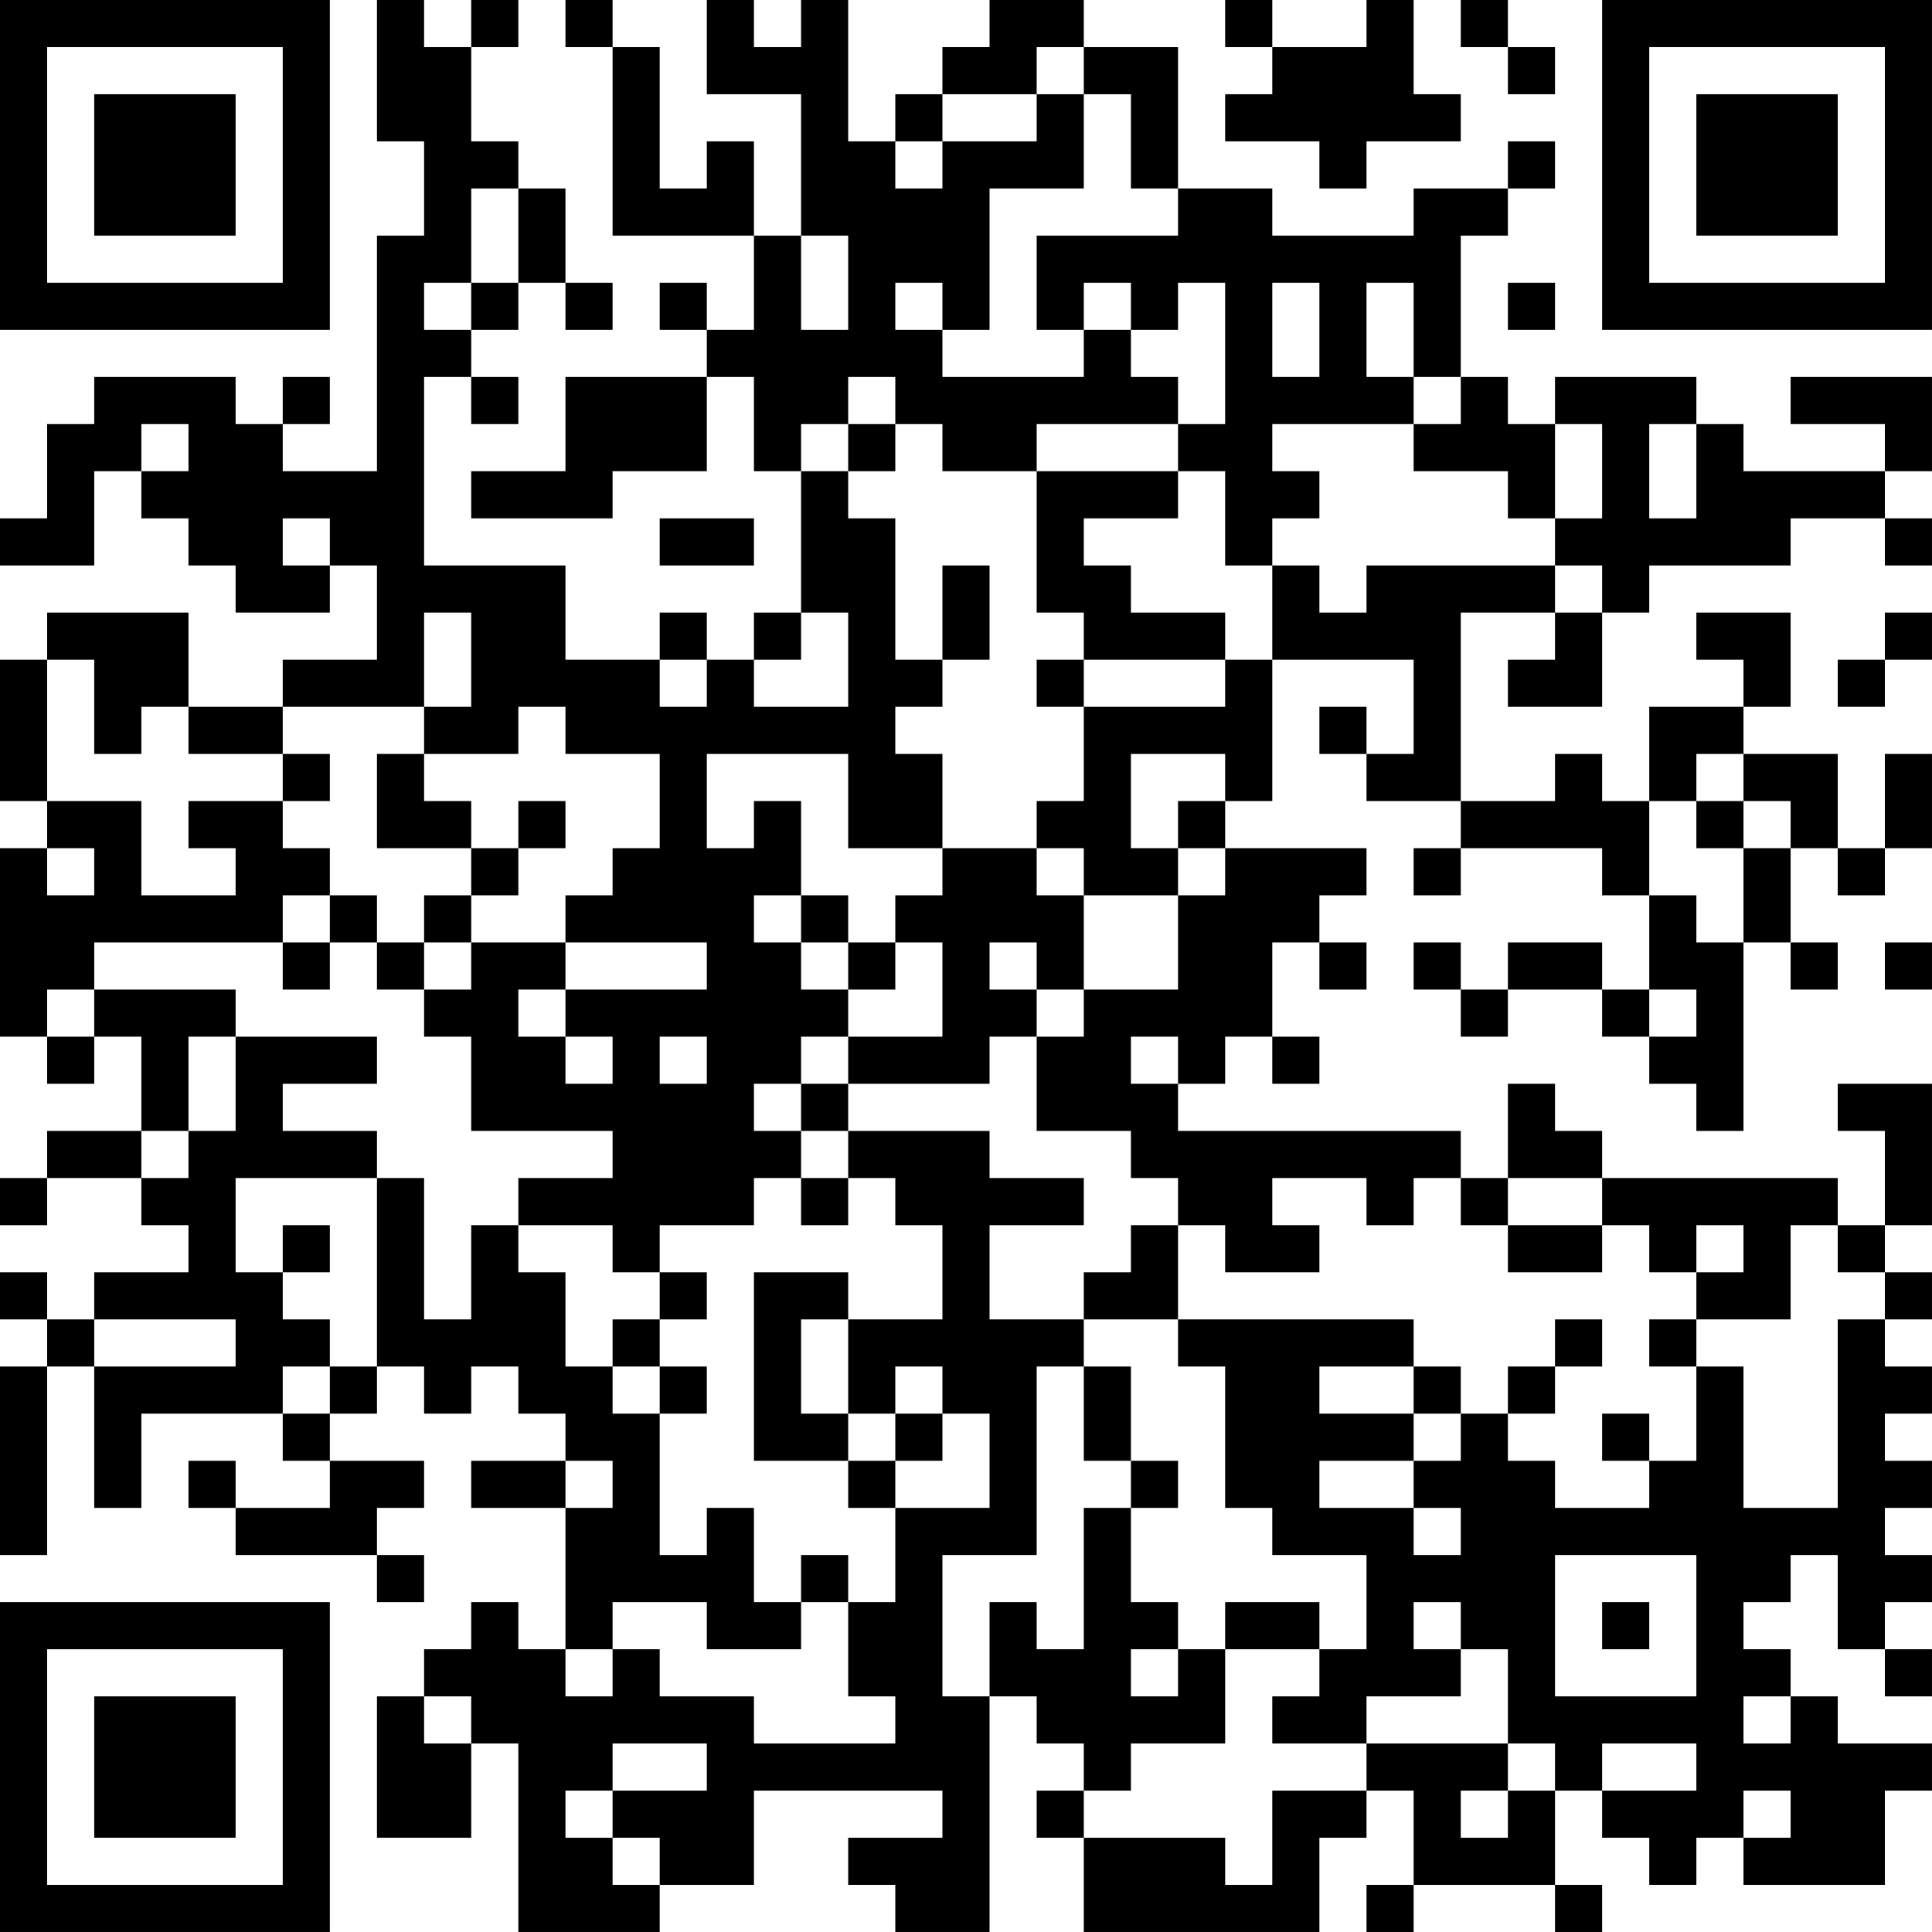 <?xml version="1.0" encoding="UTF-8"?>
<svg xmlns="http://www.w3.org/2000/svg" version="1.1" width="200" height="200" viewBox="0 0 200 200"><rect x="0" y="0" width="200" height="200" fill="#ffffff"/><g transform="scale(4.878)"><g transform="translate(0,0)"><path fill-rule="evenodd" d="M8 0L8 3L9 3L9 5L8 5L8 10L6 10L6 9L7 9L7 8L6 8L6 9L5 9L5 8L2 8L2 9L1 9L1 11L0 11L0 12L2 12L2 10L3 10L3 11L4 11L4 12L5 12L5 13L7 13L7 12L8 12L8 14L6 14L6 15L4 15L4 13L1 13L1 14L0 14L0 17L1 17L1 18L0 18L0 22L1 22L1 23L2 23L2 22L3 22L3 24L1 24L1 25L0 25L0 26L1 26L1 25L3 25L3 26L4 26L4 27L2 27L2 28L1 28L1 27L0 27L0 28L1 28L1 29L0 29L0 33L1 33L1 29L2 29L2 32L3 32L3 30L6 30L6 31L7 31L7 32L5 32L5 31L4 31L4 32L5 32L5 33L8 33L8 34L9 34L9 33L8 33L8 32L9 32L9 31L7 31L7 30L8 30L8 29L9 29L9 30L10 30L10 29L11 29L11 30L12 30L12 31L10 31L10 32L12 32L12 35L11 35L11 34L10 34L10 35L9 35L9 36L8 36L8 39L10 39L10 37L11 37L11 41L14 41L14 40L16 40L16 38L20 38L20 39L18 39L18 40L19 40L19 41L21 41L21 36L22 36L22 37L23 37L23 38L22 38L22 39L23 39L23 41L28 41L28 39L29 39L29 38L30 38L30 40L29 40L29 41L30 41L30 40L33 40L33 41L34 41L34 40L33 40L33 38L34 38L34 39L35 39L35 40L36 40L36 39L37 39L37 40L40 40L40 38L41 38L41 37L39 37L39 36L38 36L38 35L37 35L37 34L38 34L38 33L39 33L39 35L40 35L40 36L41 36L41 35L40 35L40 34L41 34L41 33L40 33L40 32L41 32L41 31L40 31L40 30L41 30L41 29L40 29L40 28L41 28L41 27L40 27L40 26L41 26L41 23L39 23L39 24L40 24L40 26L39 26L39 25L34 25L34 24L33 24L33 23L32 23L32 25L31 25L31 24L25 24L25 23L26 23L26 22L27 22L27 23L28 23L28 22L27 22L27 20L28 20L28 21L29 21L29 20L28 20L28 19L29 19L29 18L26 18L26 17L27 17L27 14L30 14L30 16L29 16L29 15L28 15L28 16L29 16L29 17L31 17L31 18L30 18L30 19L31 19L31 18L34 18L34 19L35 19L35 21L34 21L34 20L32 20L32 21L31 21L31 20L30 20L30 21L31 21L31 22L32 22L32 21L34 21L34 22L35 22L35 23L36 23L36 24L37 24L37 20L38 20L38 21L39 21L39 20L38 20L38 18L39 18L39 19L40 19L40 18L41 18L41 16L40 16L40 18L39 18L39 16L37 16L37 15L38 15L38 13L36 13L36 14L37 14L37 15L35 15L35 17L34 17L34 16L33 16L33 17L31 17L31 13L33 13L33 14L32 14L32 15L34 15L34 13L35 13L35 12L38 12L38 11L40 11L40 12L41 12L41 11L40 11L40 10L41 10L41 8L38 8L38 9L40 9L40 10L37 10L37 9L36 9L36 8L33 8L33 9L32 9L32 8L31 8L31 5L32 5L32 4L33 4L33 3L32 3L32 4L30 4L30 5L27 5L27 4L25 4L25 1L23 1L23 0L21 0L21 1L20 1L20 2L19 2L19 3L18 3L18 0L17 0L17 1L16 1L16 0L15 0L15 2L17 2L17 5L16 5L16 3L15 3L15 4L14 4L14 1L13 1L13 0L12 0L12 1L13 1L13 5L16 5L16 7L15 7L15 6L14 6L14 7L15 7L15 8L12 8L12 10L10 10L10 11L13 11L13 10L15 10L15 8L16 8L16 10L17 10L17 13L16 13L16 14L15 14L15 13L14 13L14 14L12 14L12 12L9 12L9 8L10 8L10 9L11 9L11 8L10 8L10 7L11 7L11 6L12 6L12 7L13 7L13 6L12 6L12 4L11 4L11 3L10 3L10 1L11 1L11 0L10 0L10 1L9 1L9 0ZM26 0L26 1L27 1L27 2L26 2L26 3L28 3L28 4L29 4L29 3L31 3L31 2L30 2L30 0L29 0L29 1L27 1L27 0ZM31 0L31 1L32 1L32 2L33 2L33 1L32 1L32 0ZM22 1L22 2L20 2L20 3L19 3L19 4L20 4L20 3L22 3L22 2L23 2L23 4L21 4L21 7L20 7L20 6L19 6L19 7L20 7L20 8L23 8L23 7L24 7L24 8L25 8L25 9L22 9L22 10L20 10L20 9L19 9L19 8L18 8L18 9L17 9L17 10L18 10L18 11L19 11L19 14L20 14L20 15L19 15L19 16L20 16L20 18L18 18L18 16L15 16L15 18L16 18L16 17L17 17L17 19L16 19L16 20L17 20L17 21L18 21L18 22L17 22L17 23L16 23L16 24L17 24L17 25L16 25L16 26L14 26L14 27L13 27L13 26L11 26L11 25L13 25L13 24L10 24L10 22L9 22L9 21L10 21L10 20L12 20L12 21L11 21L11 22L12 22L12 23L13 23L13 22L12 22L12 21L15 21L15 20L12 20L12 19L13 19L13 18L14 18L14 16L12 16L12 15L11 15L11 16L9 16L9 15L10 15L10 13L9 13L9 15L6 15L6 16L4 16L4 15L3 15L3 16L2 16L2 14L1 14L1 17L3 17L3 19L5 19L5 18L4 18L4 17L6 17L6 18L7 18L7 19L6 19L6 20L2 20L2 21L1 21L1 22L2 22L2 21L5 21L5 22L4 22L4 24L3 24L3 25L4 25L4 24L5 24L5 22L8 22L8 23L6 23L6 24L8 24L8 25L5 25L5 27L6 27L6 28L7 28L7 29L6 29L6 30L7 30L7 29L8 29L8 25L9 25L9 28L10 28L10 26L11 26L11 27L12 27L12 29L13 29L13 30L14 30L14 33L15 33L15 32L16 32L16 34L17 34L17 35L15 35L15 34L13 34L13 35L12 35L12 36L13 36L13 35L14 35L14 36L16 36L16 37L19 37L19 36L18 36L18 34L19 34L19 32L21 32L21 30L20 30L20 29L19 29L19 30L18 30L18 28L20 28L20 26L19 26L19 25L18 25L18 24L21 24L21 25L23 25L23 26L21 26L21 28L23 28L23 29L22 29L22 33L20 33L20 36L21 36L21 34L22 34L22 35L23 35L23 32L24 32L24 34L25 34L25 35L24 35L24 36L25 36L25 35L26 35L26 37L24 37L24 38L23 38L23 39L26 39L26 40L27 40L27 38L29 38L29 37L32 37L32 38L31 38L31 39L32 39L32 38L33 38L33 37L32 37L32 35L31 35L31 34L30 34L30 35L31 35L31 36L29 36L29 37L27 37L27 36L28 36L28 35L29 35L29 33L27 33L27 32L26 32L26 29L25 29L25 28L30 28L30 29L28 29L28 30L30 30L30 31L28 31L28 32L30 32L30 33L31 33L31 32L30 32L30 31L31 31L31 30L32 30L32 31L33 31L33 32L35 32L35 31L36 31L36 29L37 29L37 32L39 32L39 28L40 28L40 27L39 27L39 26L38 26L38 28L36 28L36 27L37 27L37 26L36 26L36 27L35 27L35 26L34 26L34 25L32 25L32 26L31 26L31 25L30 25L30 26L29 26L29 25L27 25L27 26L28 26L28 27L26 27L26 26L25 26L25 25L24 25L24 24L22 24L22 22L23 22L23 21L25 21L25 19L26 19L26 18L25 18L25 17L26 17L26 16L24 16L24 18L25 18L25 19L23 19L23 18L22 18L22 17L23 17L23 15L26 15L26 14L27 14L27 12L28 12L28 13L29 13L29 12L33 12L33 13L34 13L34 12L33 12L33 11L34 11L34 9L33 9L33 11L32 11L32 10L30 10L30 9L31 9L31 8L30 8L30 6L29 6L29 8L30 8L30 9L27 9L27 10L28 10L28 11L27 11L27 12L26 12L26 10L25 10L25 9L26 9L26 6L25 6L25 7L24 7L24 6L23 6L23 7L22 7L22 5L25 5L25 4L24 4L24 2L23 2L23 1ZM10 4L10 6L9 6L9 7L10 7L10 6L11 6L11 4ZM17 5L17 7L18 7L18 5ZM27 6L27 8L28 8L28 6ZM32 6L32 7L33 7L33 6ZM3 9L3 10L4 10L4 9ZM18 9L18 10L19 10L19 9ZM35 9L35 11L36 11L36 9ZM22 10L22 13L23 13L23 14L22 14L22 15L23 15L23 14L26 14L26 13L24 13L24 12L23 12L23 11L25 11L25 10ZM6 11L6 12L7 12L7 11ZM14 11L14 12L16 12L16 11ZM20 12L20 14L21 14L21 12ZM17 13L17 14L16 14L16 15L18 15L18 13ZM40 13L40 14L39 14L39 15L40 15L40 14L41 14L41 13ZM14 14L14 15L15 15L15 14ZM6 16L6 17L7 17L7 16ZM8 16L8 18L10 18L10 19L9 19L9 20L8 20L8 19L7 19L7 20L6 20L6 21L7 21L7 20L8 20L8 21L9 21L9 20L10 20L10 19L11 19L11 18L12 18L12 17L11 17L11 18L10 18L10 17L9 17L9 16ZM36 16L36 17L35 17L35 19L36 19L36 20L37 20L37 18L38 18L38 17L37 17L37 16ZM36 17L36 18L37 18L37 17ZM1 18L1 19L2 19L2 18ZM20 18L20 19L19 19L19 20L18 20L18 19L17 19L17 20L18 20L18 21L19 21L19 20L20 20L20 22L18 22L18 23L17 23L17 24L18 24L18 23L21 23L21 22L22 22L22 21L23 21L23 19L22 19L22 18ZM21 20L21 21L22 21L22 20ZM40 20L40 21L41 21L41 20ZM35 21L35 22L36 22L36 21ZM14 22L14 23L15 23L15 22ZM24 22L24 23L25 23L25 22ZM17 25L17 26L18 26L18 25ZM6 26L6 27L7 27L7 26ZM24 26L24 27L23 27L23 28L25 28L25 26ZM32 26L32 27L34 27L34 26ZM14 27L14 28L13 28L13 29L14 29L14 30L15 30L15 29L14 29L14 28L15 28L15 27ZM16 27L16 31L18 31L18 32L19 32L19 31L20 31L20 30L19 30L19 31L18 31L18 30L17 30L17 28L18 28L18 27ZM2 28L2 29L5 29L5 28ZM33 28L33 29L32 29L32 30L33 30L33 29L34 29L34 28ZM35 28L35 29L36 29L36 28ZM23 29L23 31L24 31L24 32L25 32L25 31L24 31L24 29ZM30 29L30 30L31 30L31 29ZM34 30L34 31L35 31L35 30ZM12 31L12 32L13 32L13 31ZM17 33L17 34L18 34L18 33ZM33 33L33 36L36 36L36 33ZM26 34L26 35L28 35L28 34ZM34 34L34 35L35 35L35 34ZM9 36L9 37L10 37L10 36ZM37 36L37 37L38 37L38 36ZM13 37L13 38L12 38L12 39L13 39L13 40L14 40L14 39L13 39L13 38L15 38L15 37ZM34 37L34 38L36 38L36 37ZM37 38L37 39L38 39L38 38ZM0 0L0 7L7 7L7 0ZM1 1L1 6L6 6L6 1ZM2 2L2 5L5 5L5 2ZM34 0L34 7L41 7L41 0ZM35 1L35 6L40 6L40 1ZM36 2L36 5L39 5L39 2ZM0 34L0 41L7 41L7 34ZM1 35L1 40L6 40L6 35ZM2 36L2 39L5 39L5 36Z" fill="#000000"/></g></g></svg>

